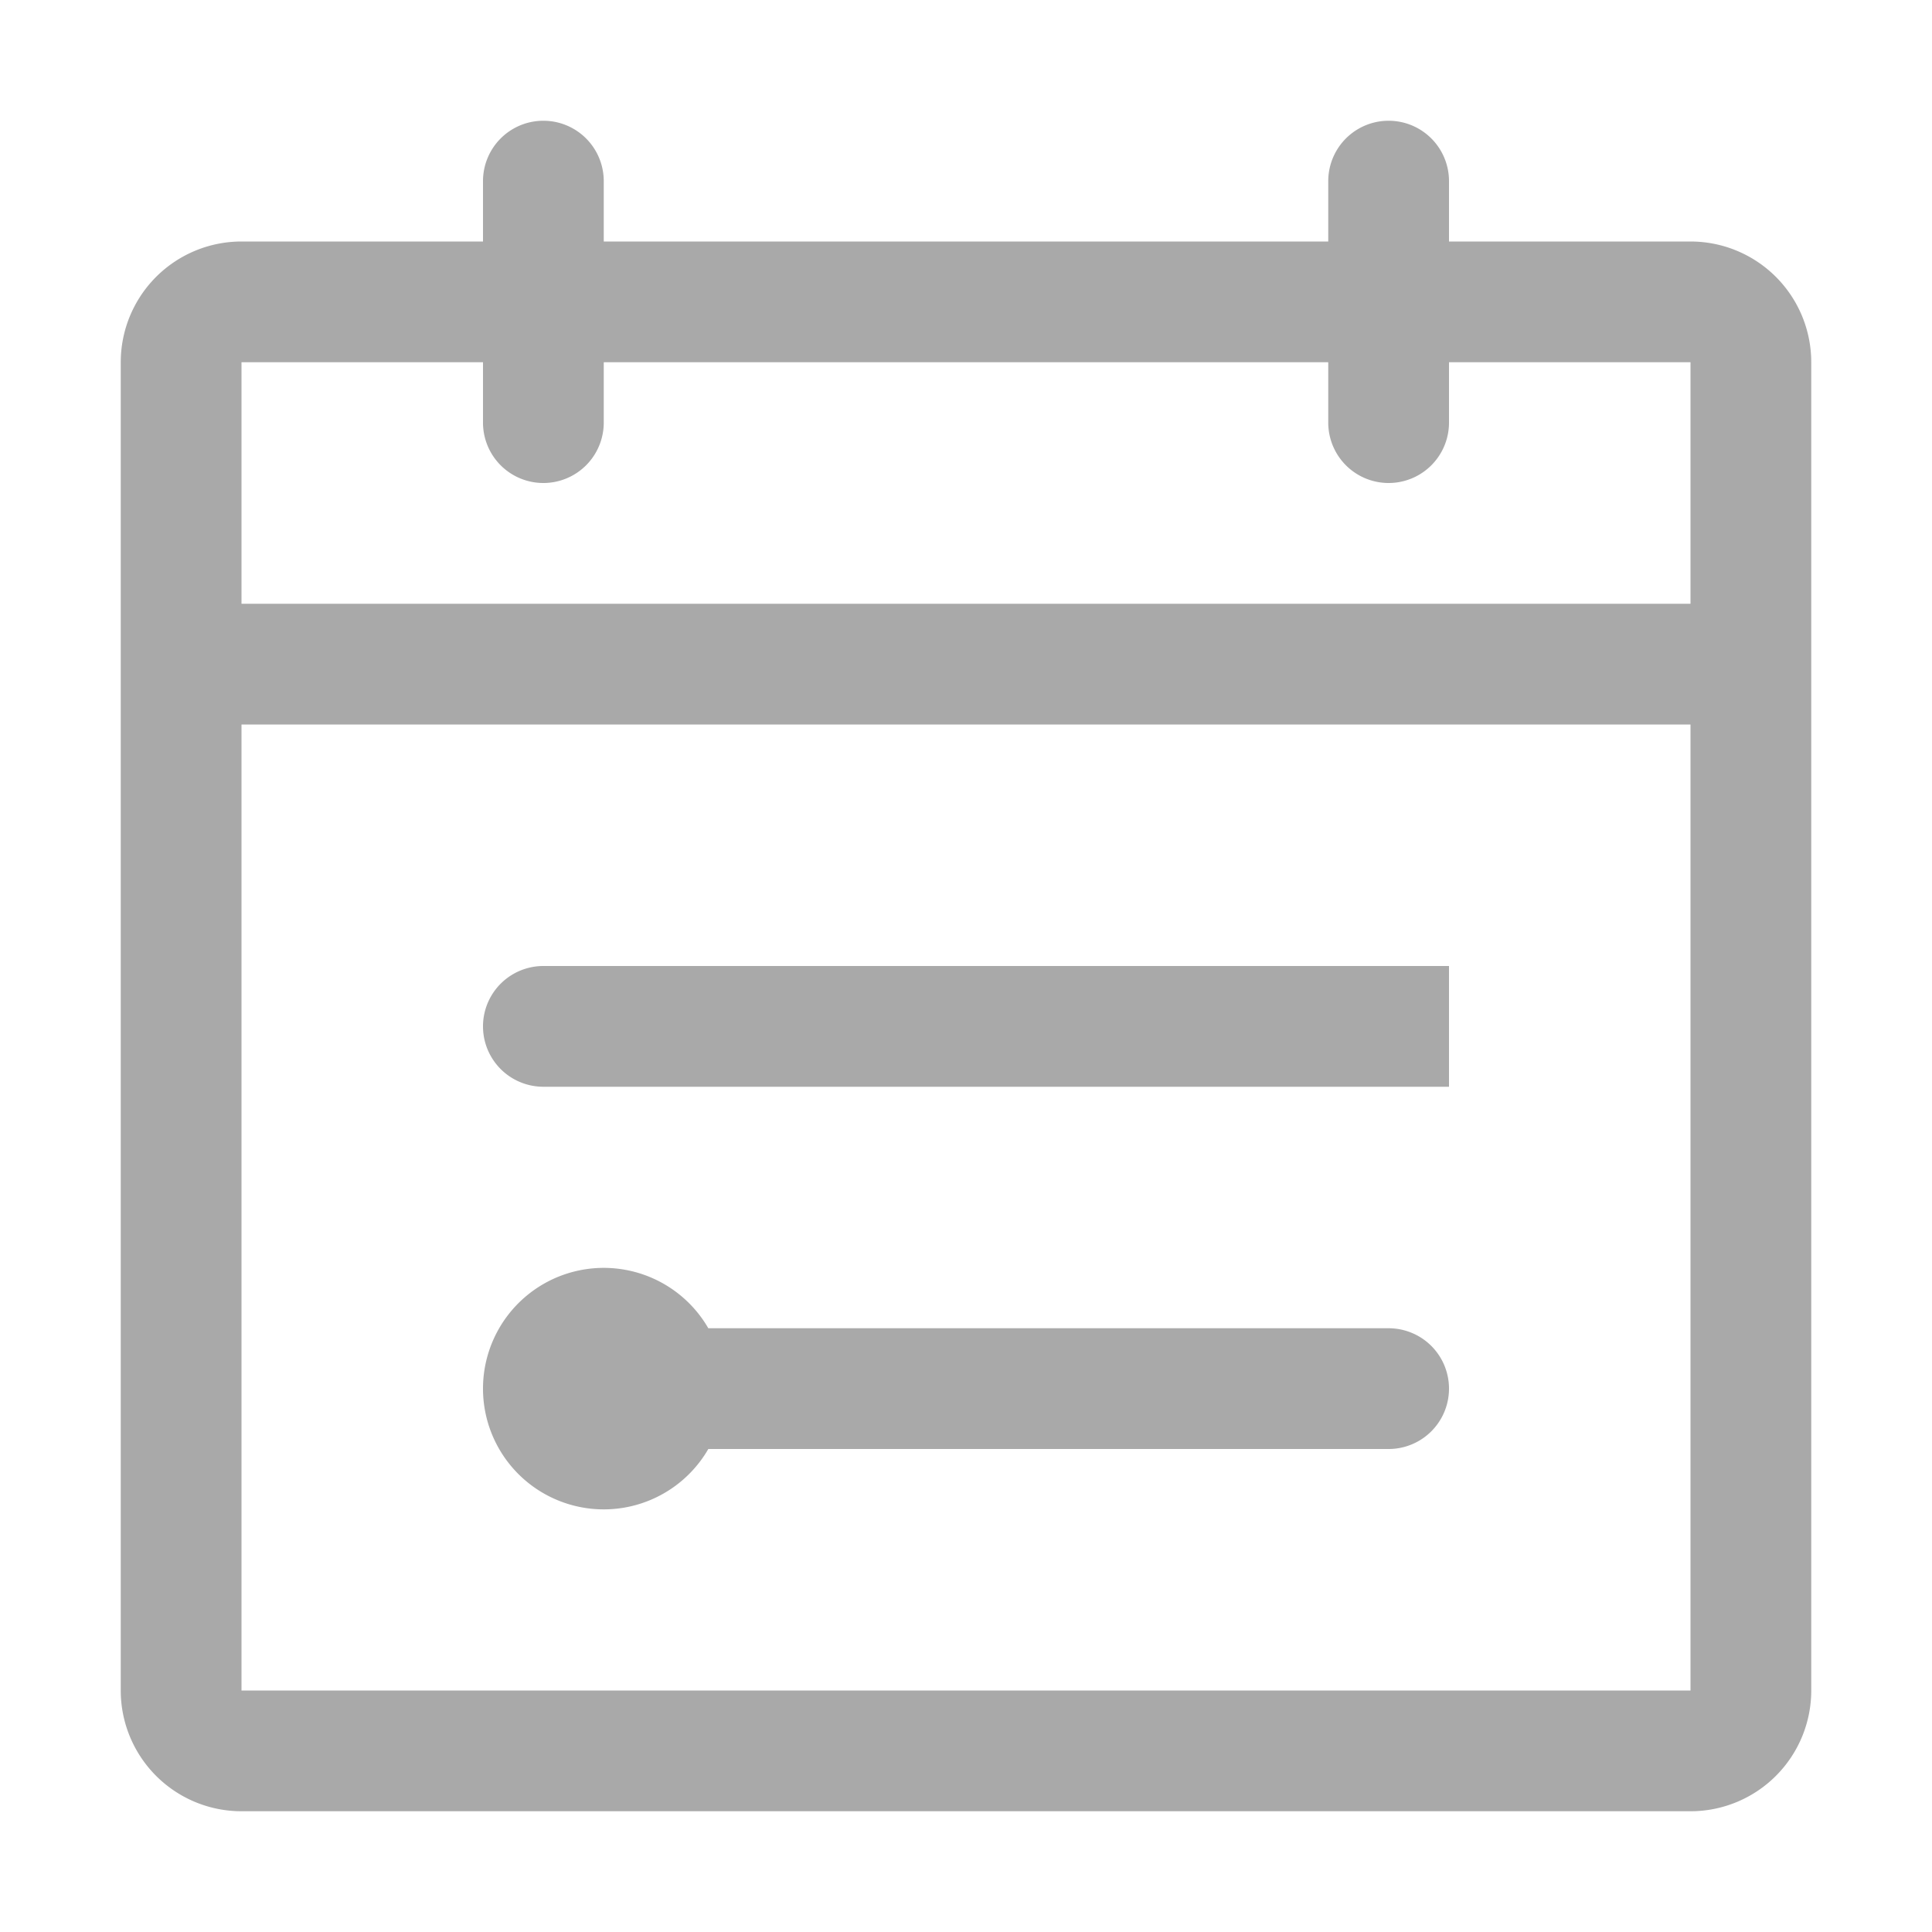<svg xmlns="http://www.w3.org/2000/svg" width="16" height="16" viewBox="0 0 16 16">
    <g fill="darkgrey" fill-rule="evenodd">
        <path fill-rule="nonzero" d="M4 3H2v11h12V3h-2v.5a.5.5 0 1 1-1 0V3H5v.5a.5.5 0 0 1-1 0V3zm1-1h6v-.5a.5.5 0 1 1 1 0V2h2a1 1 0 0 1 1 1v11a1 1 0 0 1-1 1H2a1 1 0 0 1-1-1V3a1 1 0 0 1 1-1h2v-.5a.5.5 0 0 1 1 0V2zM2 5h12v1H2V5z"/>
        <path d="M5.866 11H11.5a.5.5 0 1 1 0 1H5.866a1 1 0 1 1 0-1zM4.5 8H12v1H4.5a.5.5 0 0 1 0-1z"/>
    </g>
</svg>
